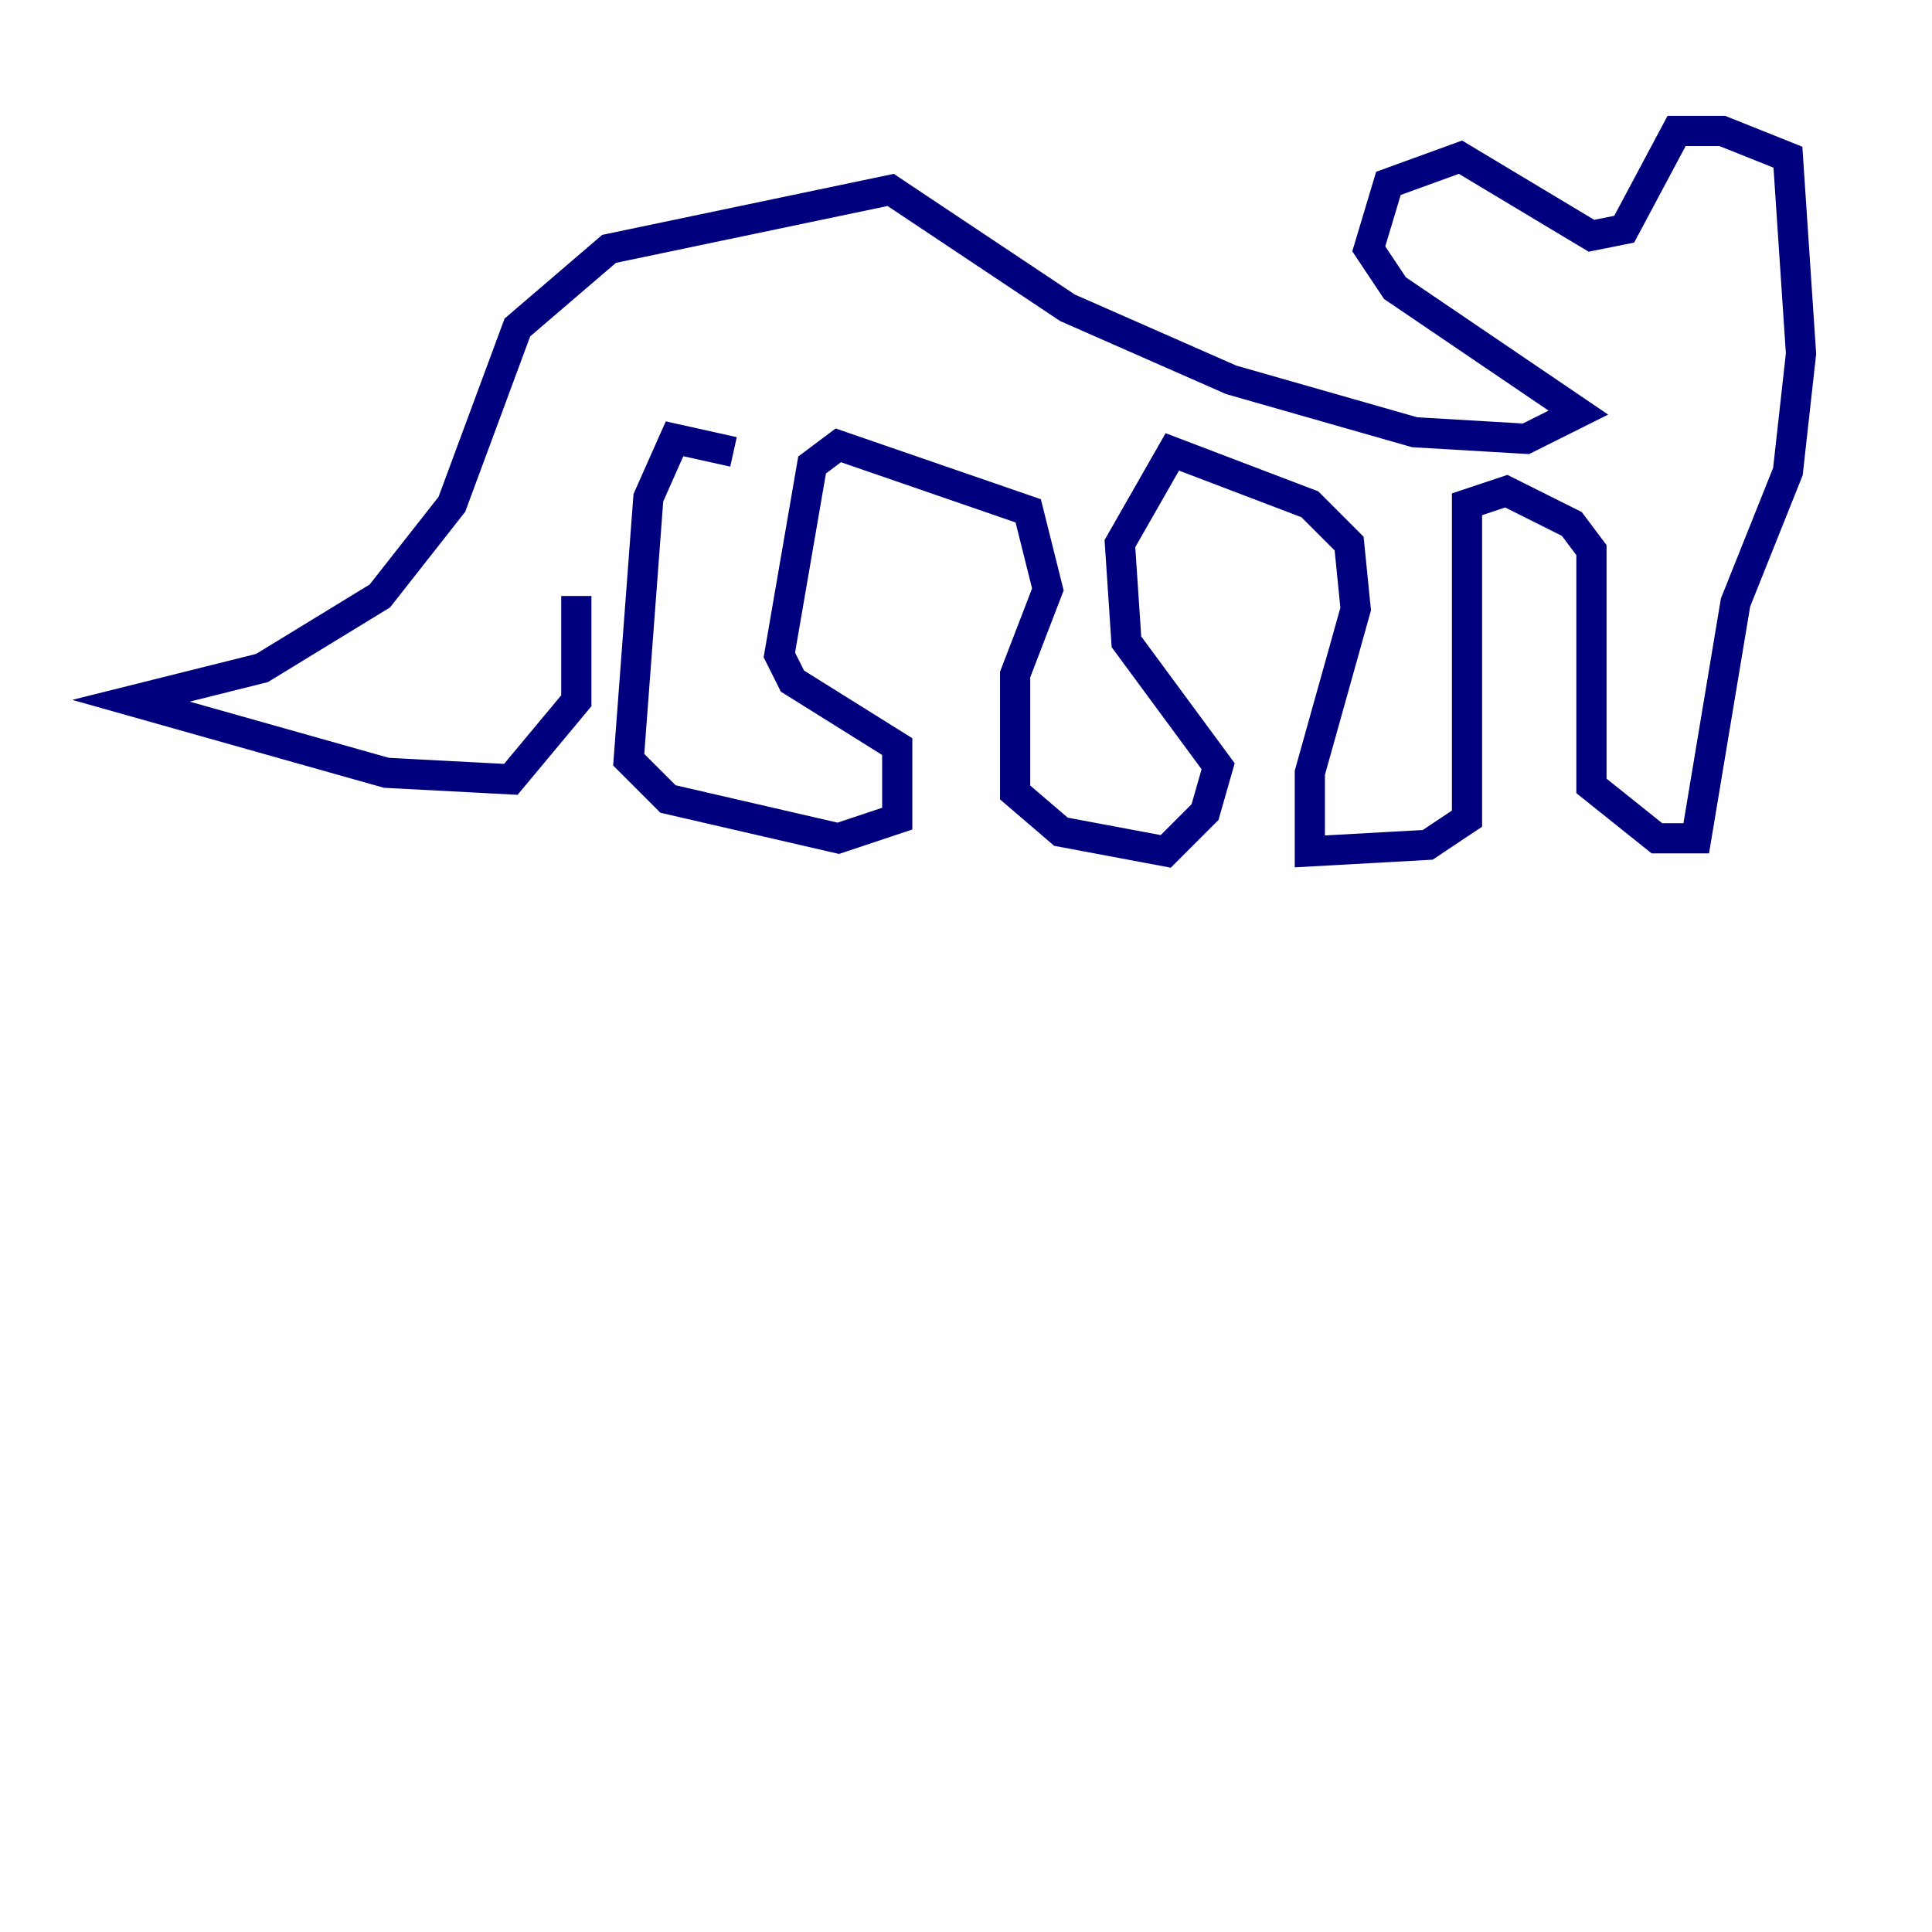 <?xml version="1.0" encoding="utf-8" ?>
<svg baseProfile="tiny" height="128" version="1.2" viewBox="0,0,128,128" width="128" xmlns="http://www.w3.org/2000/svg" xmlns:ev="http://www.w3.org/2001/xml-events" xmlns:xlink="http://www.w3.org/1999/xlink"><defs /><polyline fill="none" points="48.597,29.939 44.691,29.071 42.956,32.976 41.654,50.332 44.258,52.936 55.539,55.539 59.444,54.237 59.444,49.464 52.502,45.125 51.634,43.39 53.803,30.807 55.539,29.505 68.122,33.844 69.424,39.051 67.254,44.691 67.254,52.502 70.291,55.105 77.234,56.407 79.837,53.803 80.705,50.766 74.63,42.522 74.197,36.014 77.668,29.939 86.78,33.41 89.383,36.014 89.817,40.352 86.78,51.2 86.78,56.407 94.59,55.973 97.193,54.237 97.193,33.41 99.797,32.542 104.136,34.712 105.437,36.447 105.437,52.068 109.776,55.539 112.38,55.539 114.983,39.919 118.454,31.241 119.322,23.43 118.454,10.414 114.115,8.678 111.078,8.678 107.607,15.186 105.437,15.62 96.759,10.414 91.986,12.149 90.685,16.488 92.42,19.091 104.57,27.336 101.098,29.071 93.722,28.637 81.573,25.166 70.725,20.393 59.01,12.583 40.352,16.488 34.278,21.695 29.939,33.41 25.166,39.485 17.356,44.258 8.678,46.427 25.6,51.2 33.844,51.634 38.183,46.427 38.183,39.485" stroke="#00007f" stroke-width="2" /></svg>